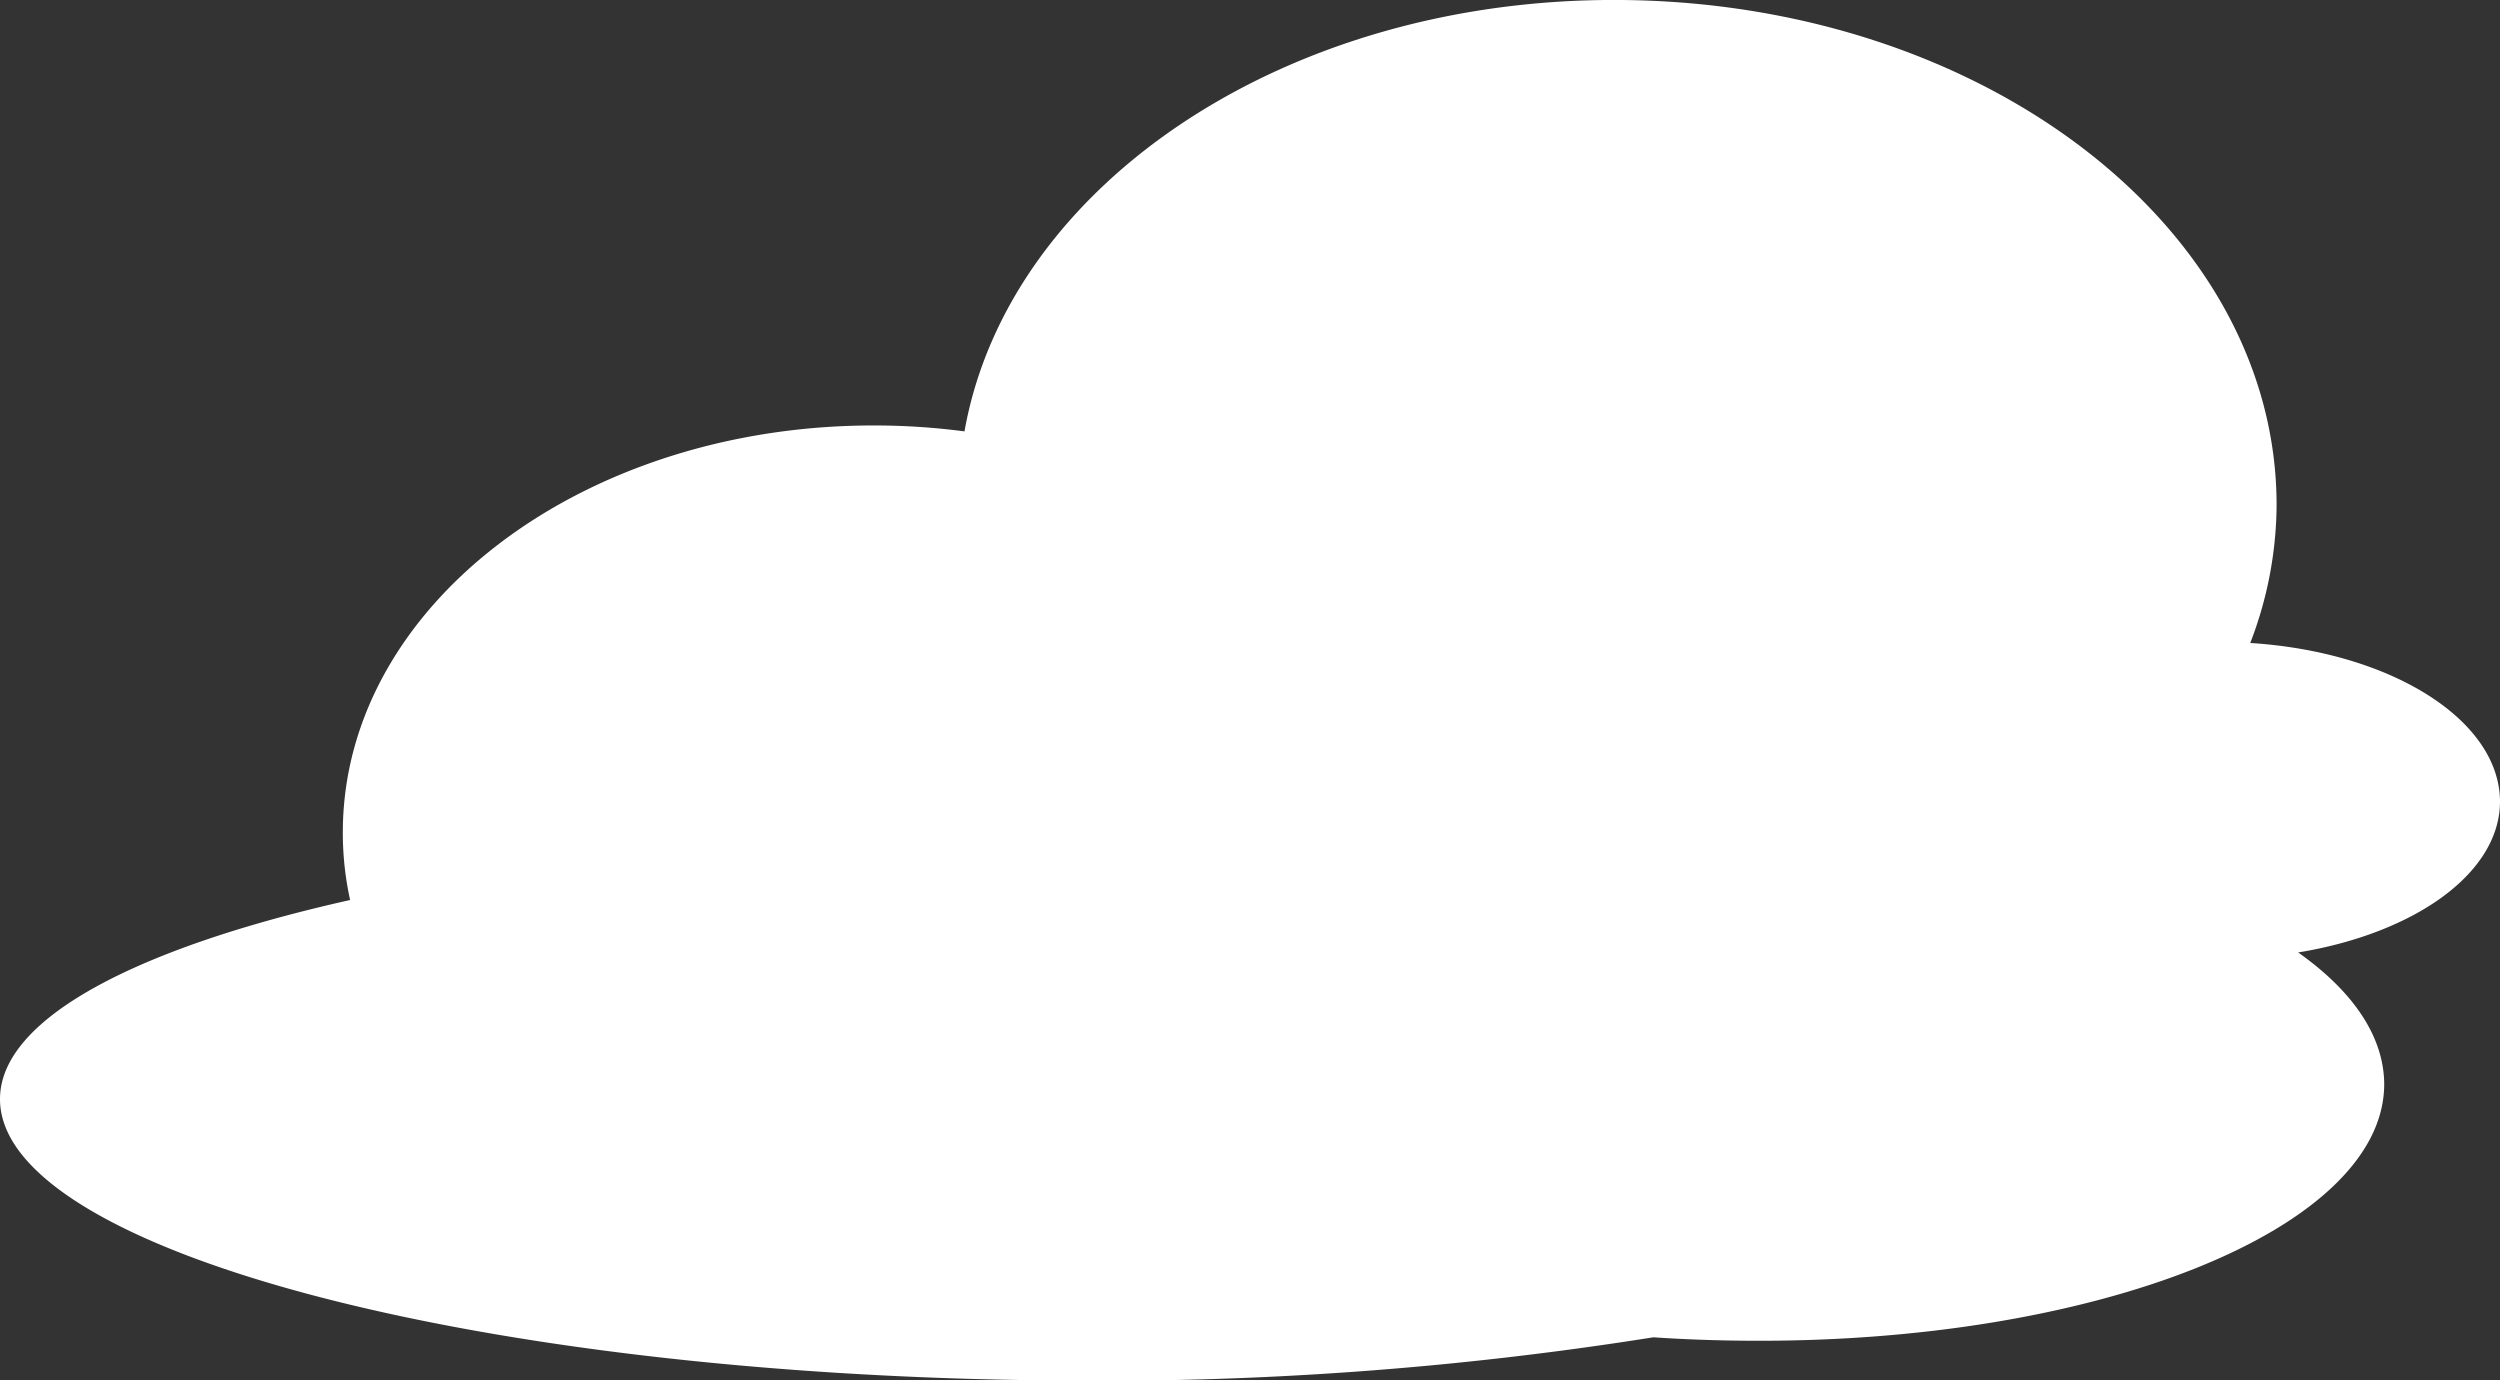 <svg xmlns="http://www.w3.org/2000/svg" viewBox="0 0 110.11 60.8"><rect x="0" y="0" width="110.11" height="60.8" fill="#333333" stroke="none"/><defs><style>.cls-1{fill:#fff;}</style></defs><title>cloud1</title><g id="Layer_2" data-name="Layer 2"><g id="Layer_1-2" data-name="Layer 1"><path class="cls-1" d="M110.11,35.32c0-3.61-4.8-6.61-11-7a17.11,17.11,0,0,0,1.16-6C100.32,10.09,87.42.13,71.4,0c-14.78-.12-27,8.17-28.92,19a30.46,30.46,0,0,0-3.73-.26c-13-.11-23.57,7.87-23.65,17.81a13.79,13.79,0,0,0,.32,3.09C6,41.75,0,44.87,0,48.41,0,55,20.72,60.58,46.4,60.8a154.5,154.5,0,0,0,26.42-1.9c1.33.09,2.7.14,4.09.15,15.46.13,28.05-4.92,28.1-11.27,0-2.12-1.37-4.12-3.79-5.83C106.33,41.11,110.09,38.48,110.11,35.32Z"/></g></g></svg>